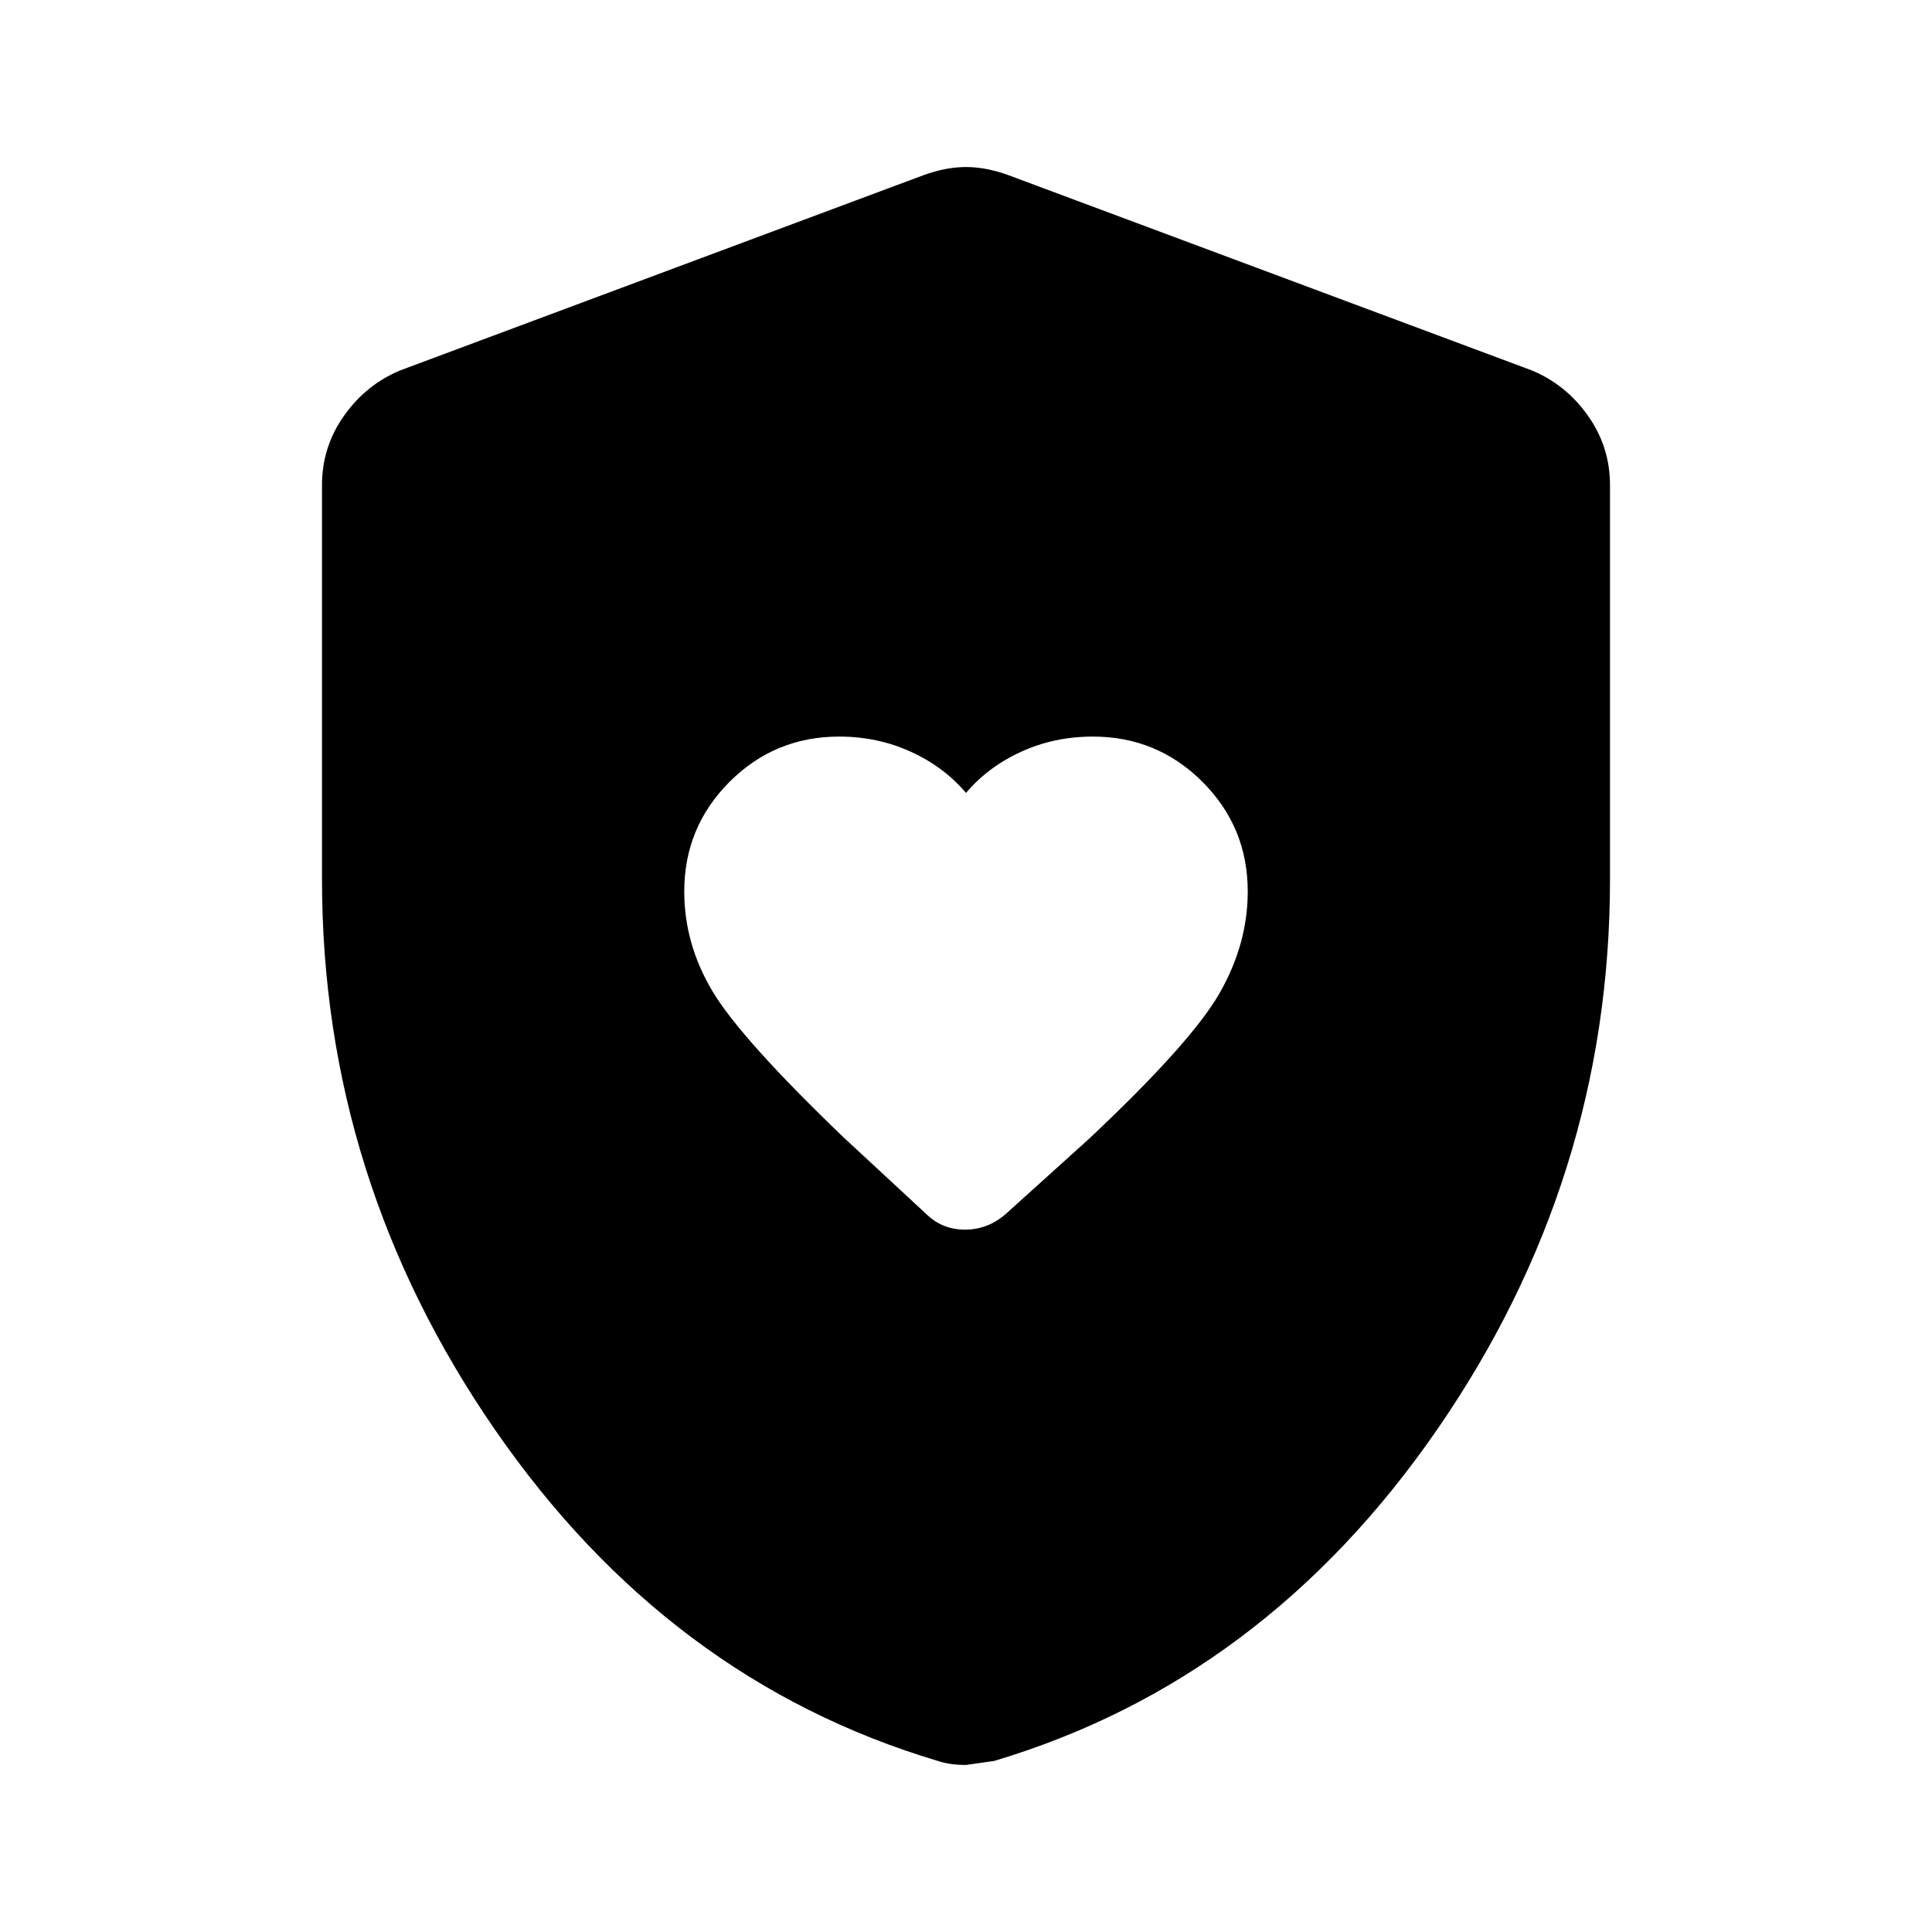 <svg xmlns="http://www.w3.org/2000/svg" width="48" height="48" viewBox="0 96 960 960"><path d="M480 490q-11-13-27.5-20.5T417 462q-32 0-54.5 22.5T340 539q0 26 14 49.5t65 72.5l41 38q8 8 19.5 8t20.5-8l41-37q51-48 65-72.5t14-50.5q0-32-22.5-54.5T543 462q-19 0-35.5 7.5T480 490Zm0 483q-4 0-7.5-.5T466 971q-134-40-220-164.5T160 533V337q0-19 11-34.5t28-22.5l260-97q11-4 21-4t21 4l260 97q17 7 28 22.5t11 34.5v196q0 149-86 273.5T494 971l-14 2Z"/></svg>